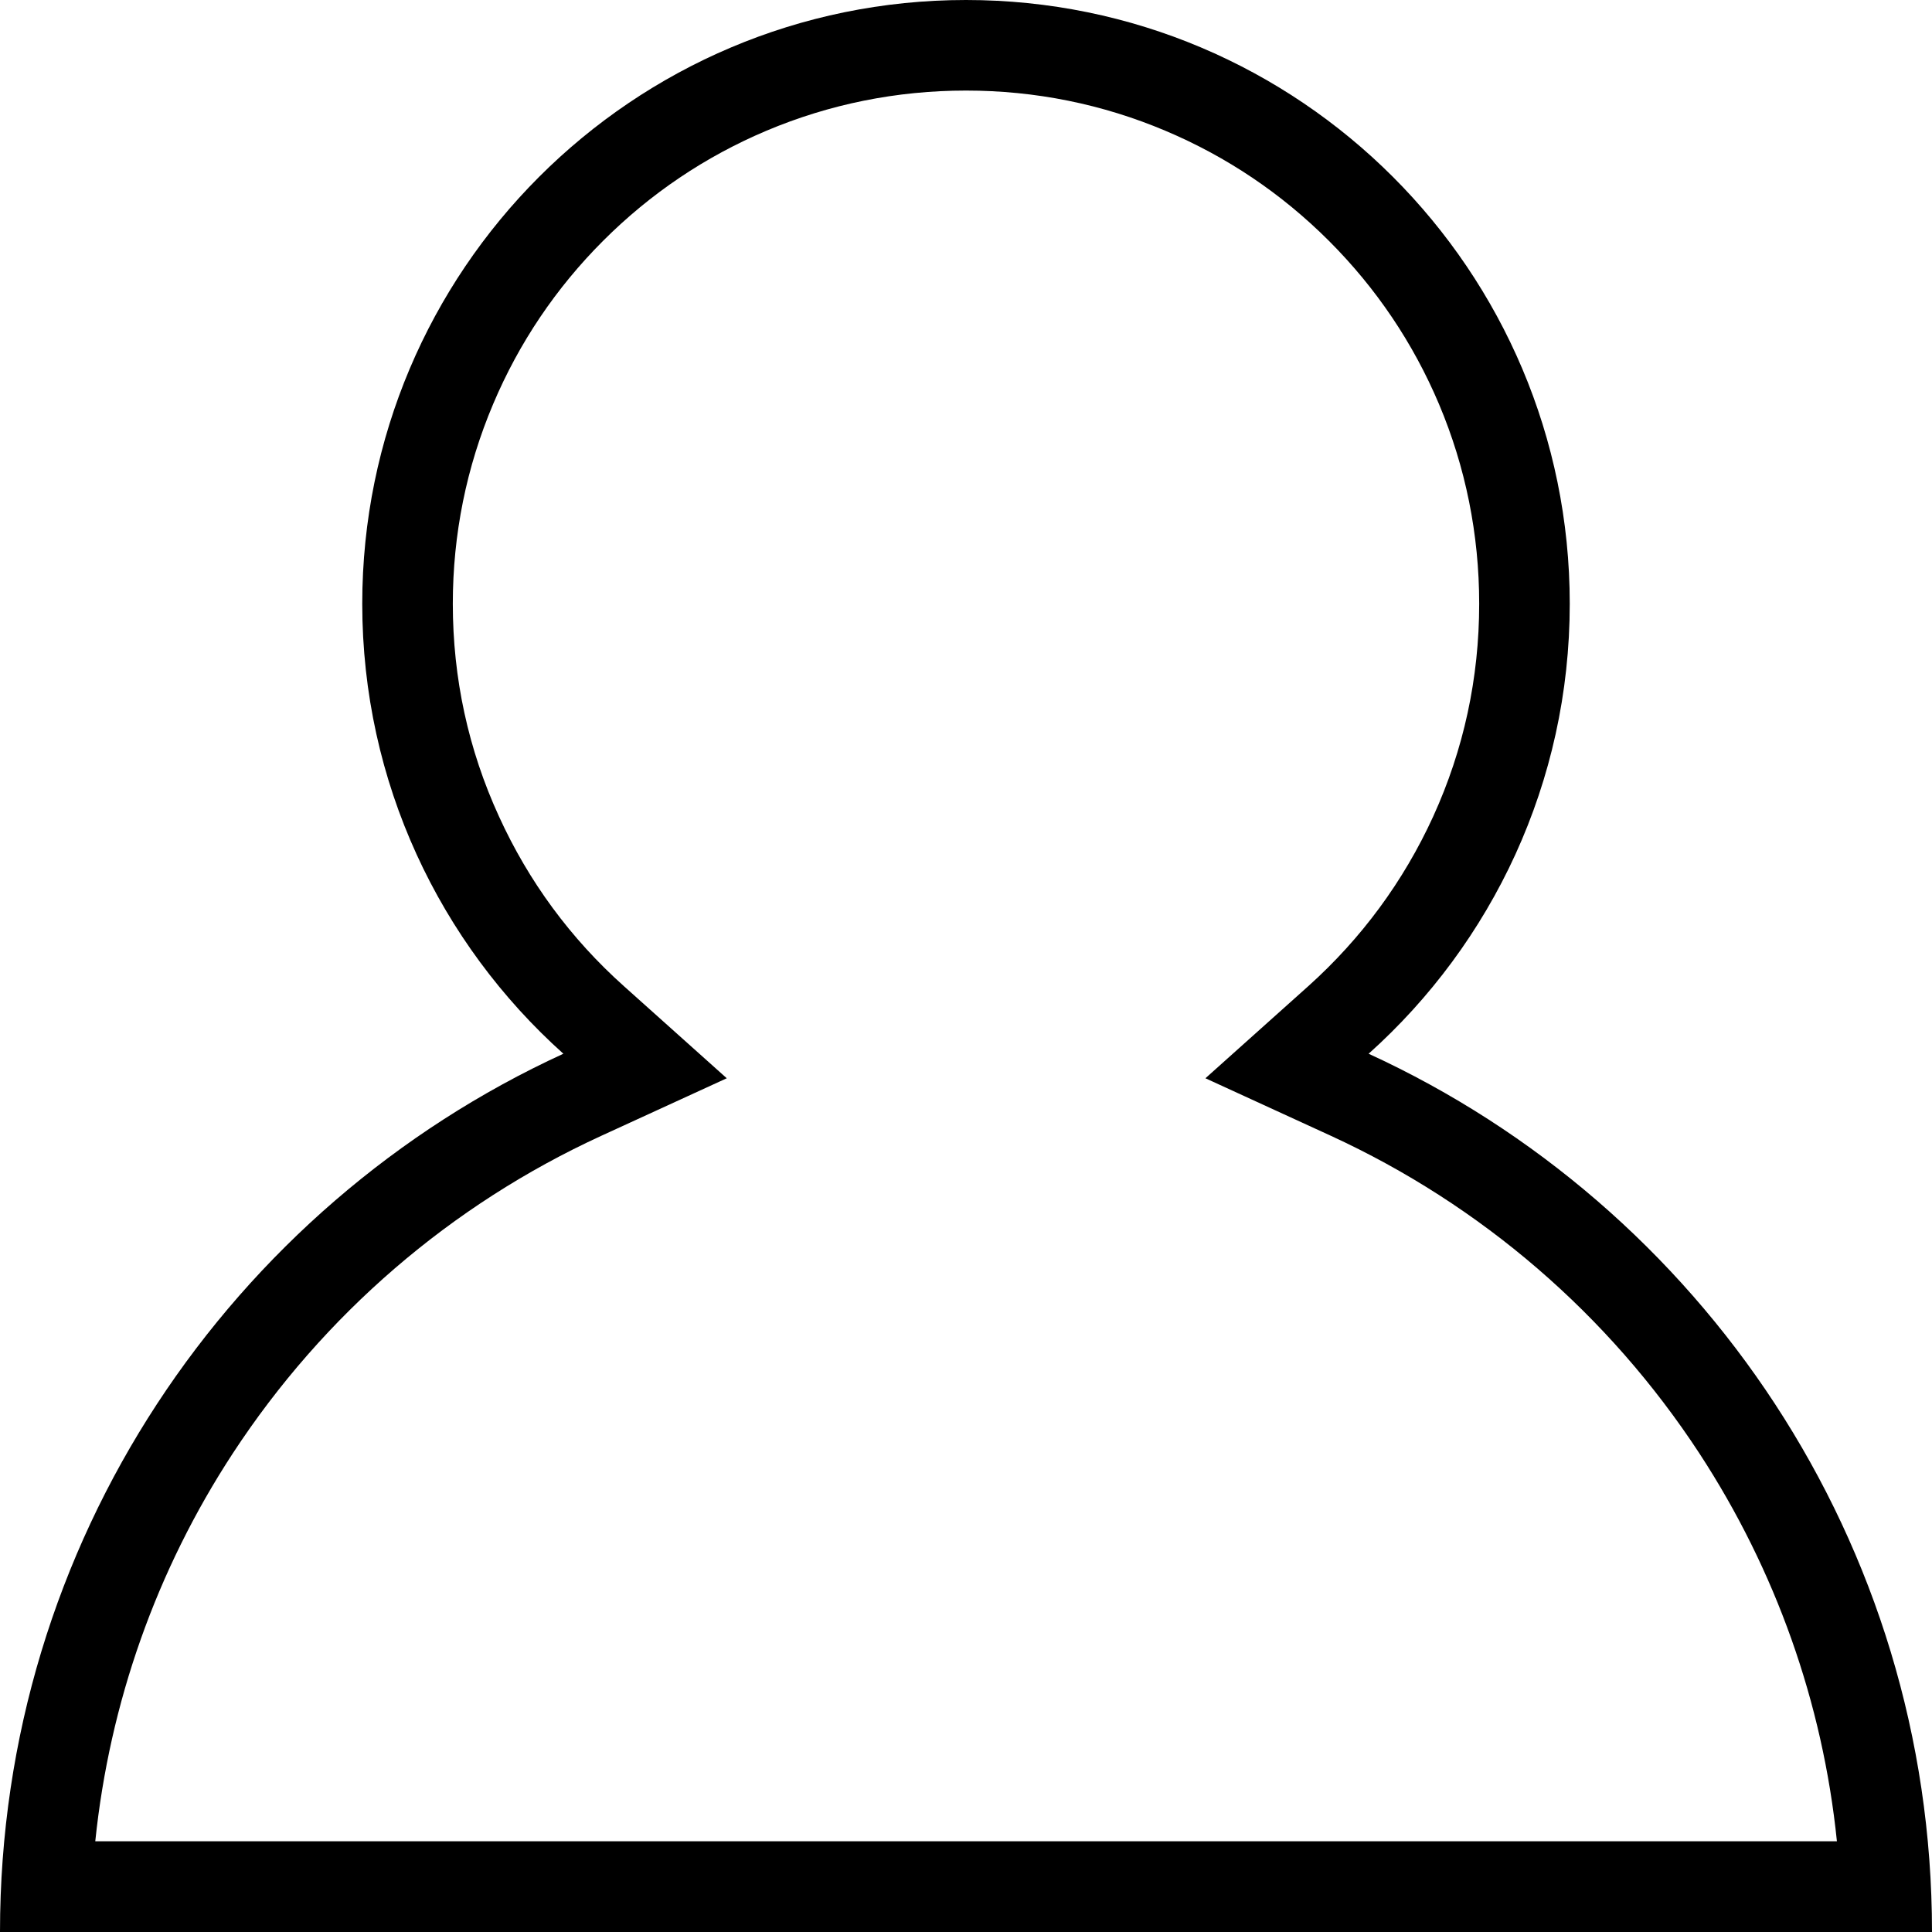 <?xml version="1.0" standalone="no"?><!DOCTYPE svg PUBLIC "-//W3C//DTD SVG 1.1//EN" "http://www.w3.org/Graphics/SVG/1.1/DTD/svg11.dtd"><svg t="1579072213167" class="icon" viewBox="0 0 1024 1024" version="1.1" xmlns="http://www.w3.org/2000/svg" p-id="1732" xmlns:xlink="http://www.w3.org/1999/xlink" width="200" height="200"><defs><style type="text/css"></style></defs><path d="M512 48c36.7 0 72.4 7.2 105.9 21.4 32.4 13.7 61.5 33.3 86.5 58.3s44.6 54.1 58.3 86.5C776.8 247.6 784 283.3 784 320c0 39.4-8.2 77.3-24.4 112.8-15.7 34.3-38 64.6-66.2 89.9l-54.5 48.8 66.5 30.5c79.6 36.6 147.2 94.8 195.3 168.3 40.5 62 65.4 132.3 72.9 205.6H50.5c7.6-73.4 32.4-143.7 72.9-205.6C171.5 696.8 239 638.6 318.7 602l66.5-30.5-54.5-48.8c-28.3-25.3-50.5-55.5-66.2-89.9C248.2 397.3 240 359.4 240 320c0-36.7 7.2-72.4 21.4-105.9 13.7-32.4 33.3-61.5 58.3-86.5s54.1-44.6 86.5-58.3C439.6 55.2 475.3 48 512 48m0-48C335.3 0 192 143.3 192 320c0 94.7 41.2 179.9 106.6 238.5C122.4 639.4 0 817.4 0 1024h1024c0-206.6-122.4-384.6-298.6-465.5C790.8 499.9 832 414.7 832 320 832 143.3 688.7 0 512 0z" p-id="1733"></path></svg>